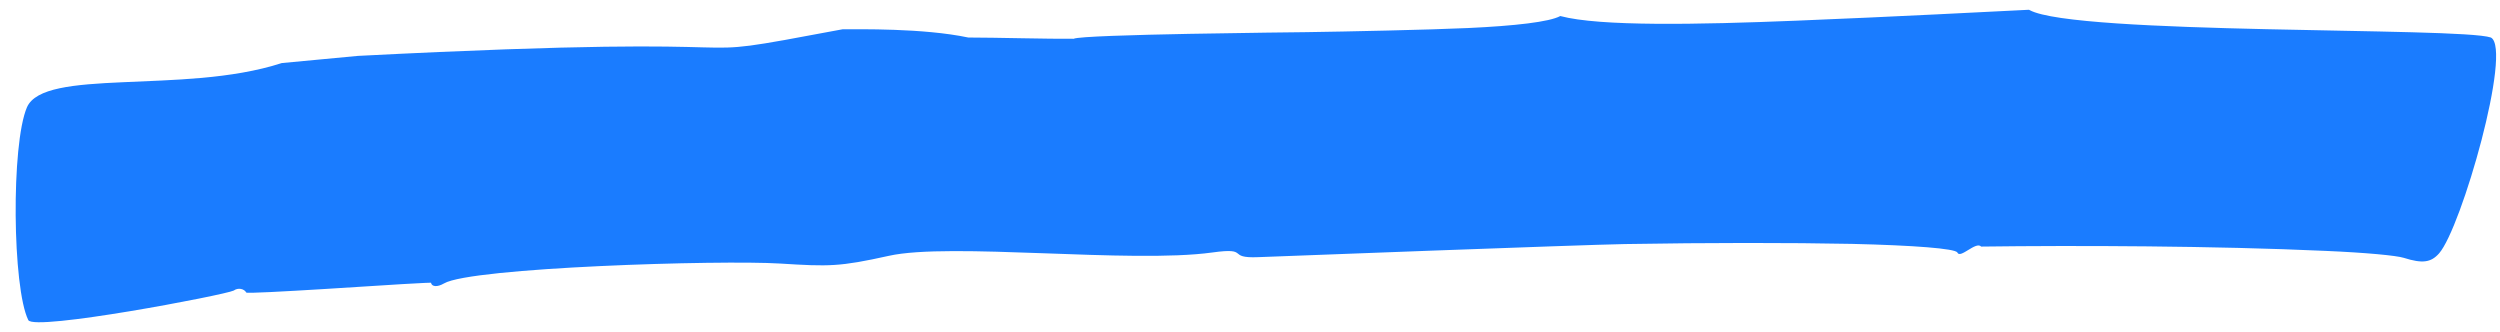 <svg width="128" height="17" viewBox="0 0 128 17" fill="none" xmlns="http://www.w3.org/2000/svg">
<path d="M103.918 0.518C106.263 1.792 125.961 1.38 127.535 1.921C128.639 2.516 126.03 11.663 124.881 12.973C124.467 13.441 124.03 13.505 123.076 13.202C122.697 13.083 121.157 12.936 119.054 12.845C113.399 12.588 106.331 12.561 101.436 12.625C101.171 12.332 100.355 13.275 100.217 12.927C100.102 12.726 97.988 12.561 94.827 12.487C91.667 12.423 87.46 12.423 83.185 12.496C81.048 12.533 65.119 13.138 64.429 13.166C62.751 13.239 64.05 12.652 62.073 12.927C57.89 13.505 48.638 12.395 45.501 13.1C42.984 13.659 42.444 13.65 39.95 13.494C36.893 13.302 24.113 13.695 22.734 14.511C22.389 14.712 22.102 14.685 22.067 14.474C21.814 14.474 20.849 14.538 20.596 14.547C20.458 14.547 12.655 15.079 12.609 14.978C12.505 14.786 12.195 14.712 11.965 14.877C11.505 15.106 1.737 16.967 1.449 16.389C0.633 14.74 0.564 7.39 1.38 5.493C1.817 4.494 3.782 4.32 6.288 4.21C8.805 4.09 11.85 4.063 14.425 3.229C14.425 3.229 15.988 3.082 18.321 2.862C42.432 1.626 33.068 3.388 43.135 1.5C43.928 1.5 47.276 1.435 49.577 1.921C50.958 1.921 53.718 2 54.971 1.985C55.407 1.756 66.383 1.655 66.9 1.646C68.842 1.618 73.233 1.526 75.175 1.435C77.554 1.325 79.335 1.123 79.887 0.821C81.898 1.361 86.943 1.261 91.966 1.059C96.999 0.857 101.999 0.592 103.884 0.5L103.918 0.518Z" fill="#1A7CFF"/>
</svg>
